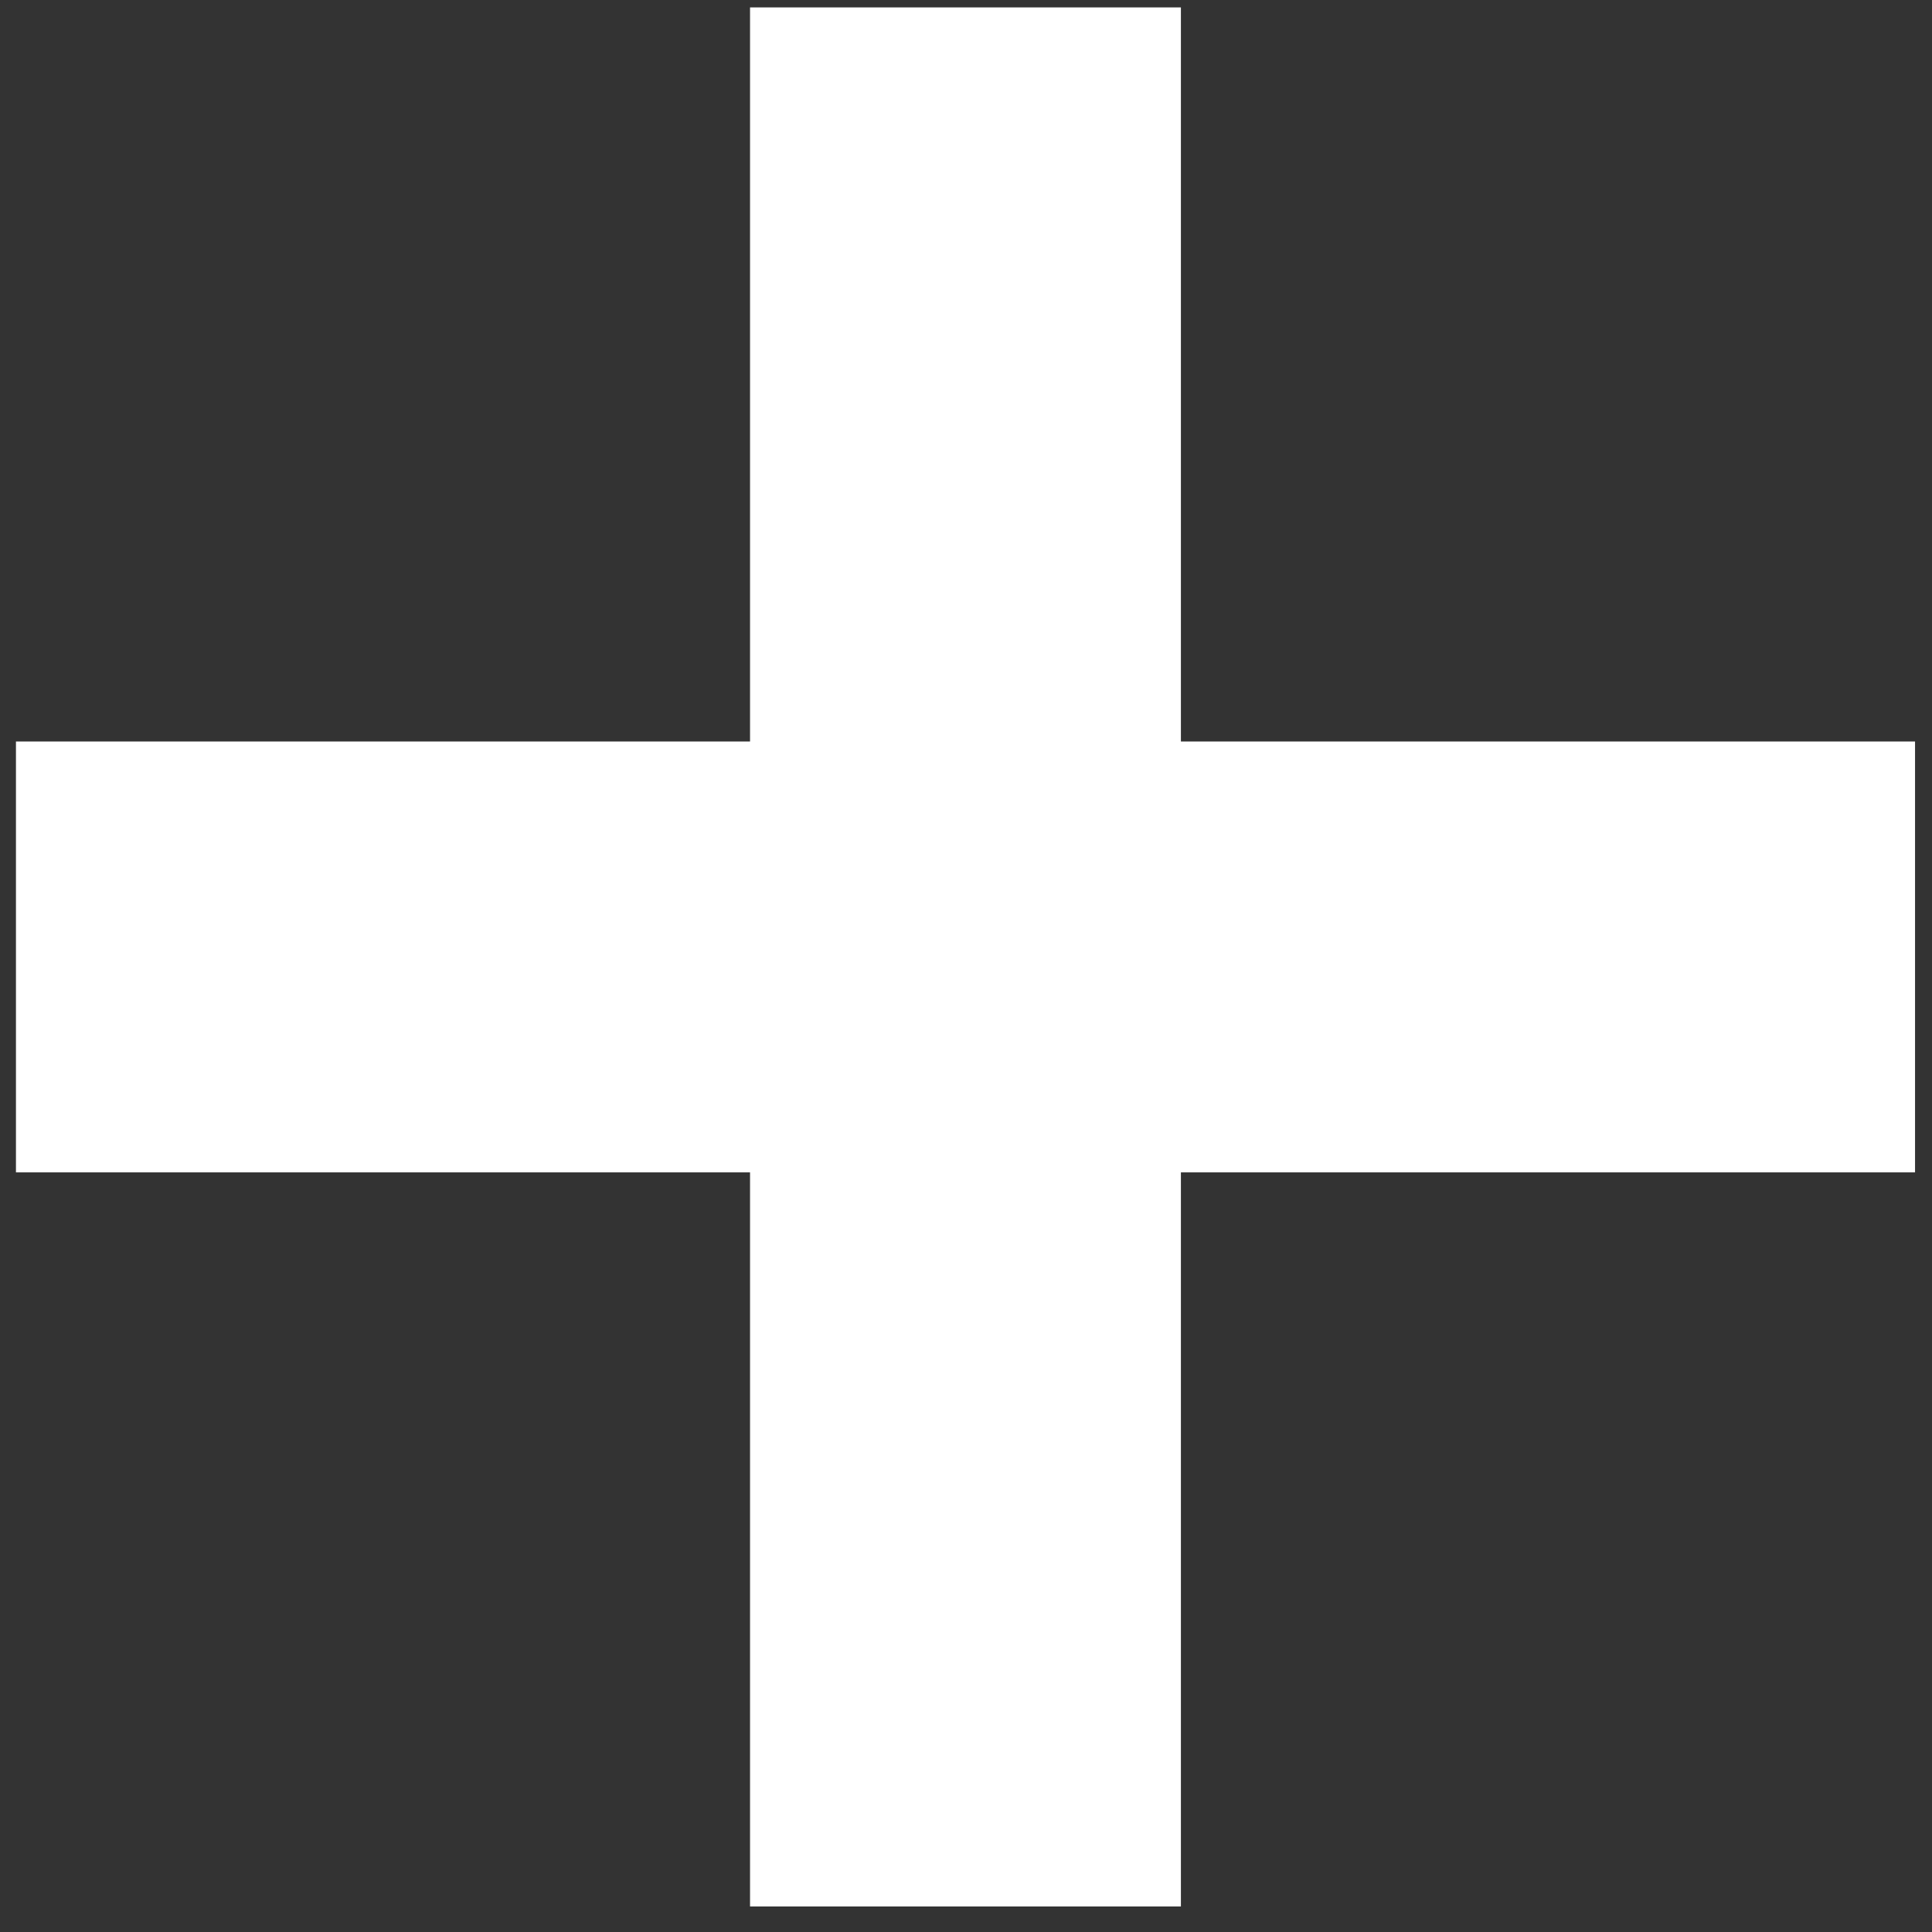 <svg width="55" height="55" viewBox="0 0 55 55" fill="none" xmlns="http://www.w3.org/2000/svg">
<rect x="0" y="0" width="55" height="55" fill="#333333" stroke="none"/>
<path d="M21.352 54.273V0.211H33.618V54.273H21.352ZM0.454 33.375V21.109H54.517V33.375H0.454Z" fill="white"/>
</svg>
